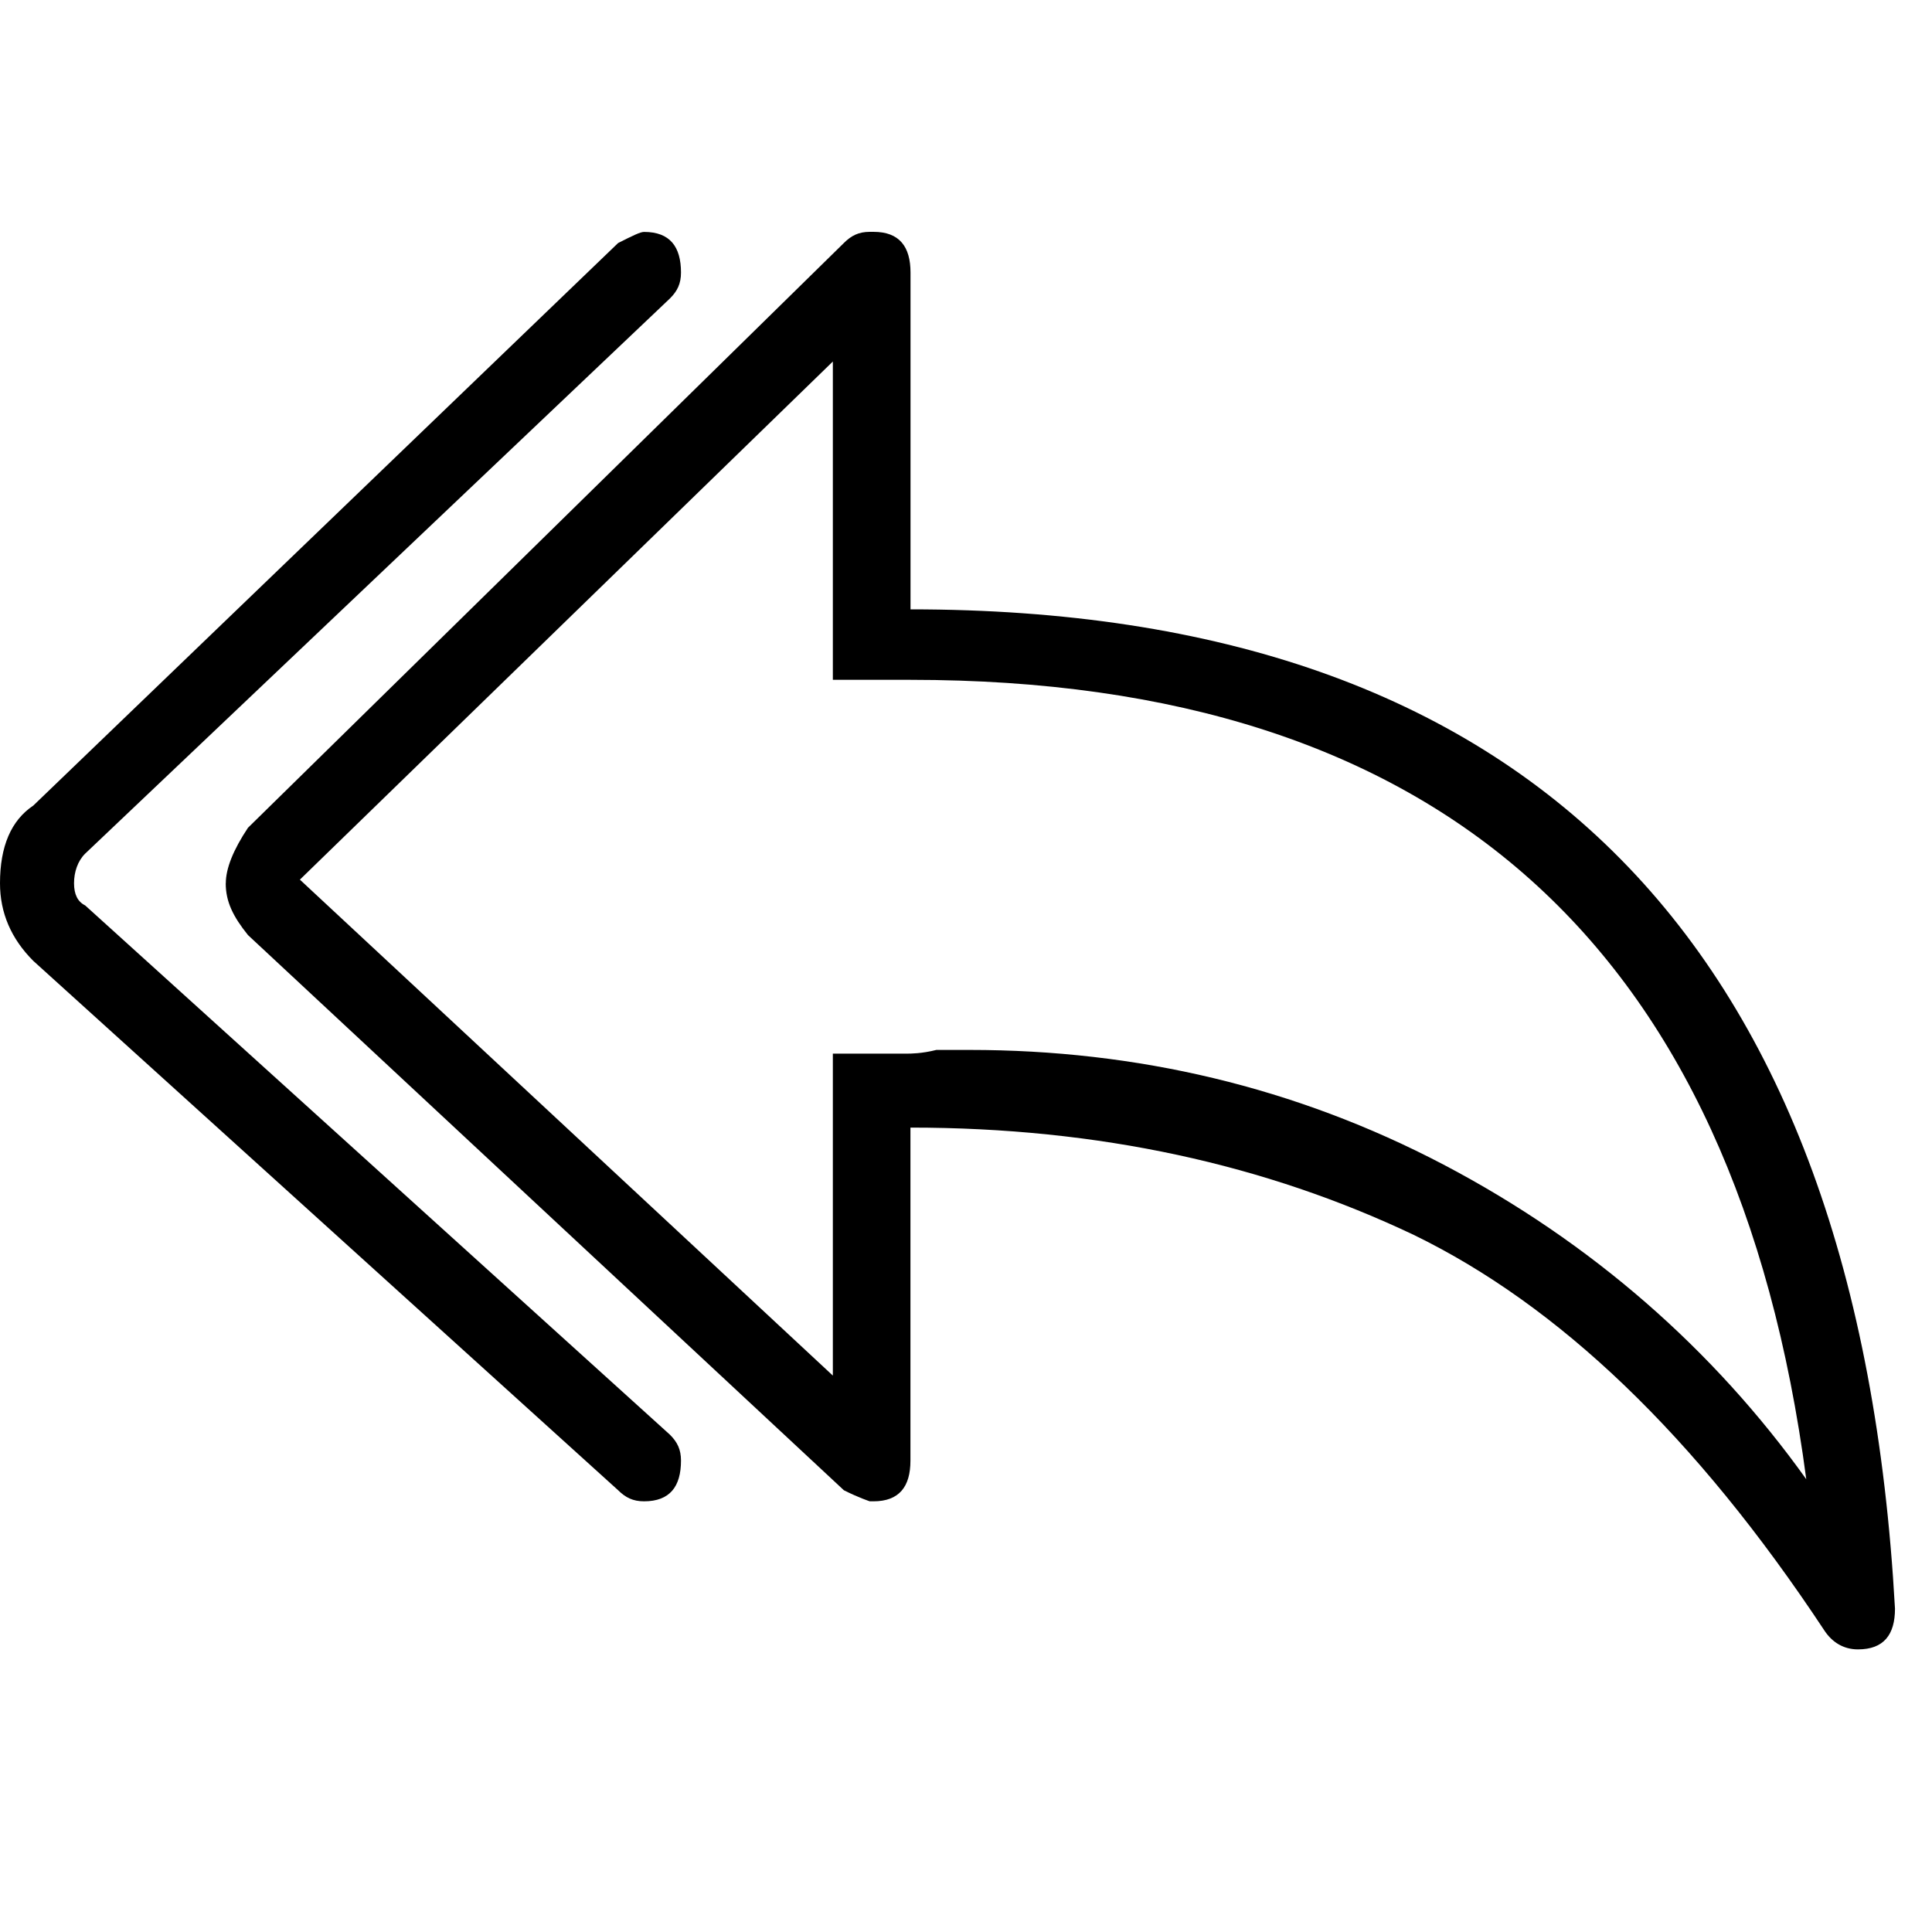 <svg xmlns="http://www.w3.org/2000/svg" viewBox="0 0 25 25" id="reply-all">
  <path d="M3.88,11.382 C3.88,11.382 10.777,17.8 10.777,17.8 C10.777,17.8 10.777,13.634 10.777,13.634 C10.777,13.634 11.734,13.634 11.734,13.634 C11.782,13.634 11.926,13.634 12.117,13.586 C12.261,13.586 12.405,13.586 12.548,13.586 C12.548,13.586 12.548,13.586 12.548,13.586 C14.704,13.586 16.763,14.065 18.679,15.07 C18.679,15.07 18.679,15.07 18.679,15.07 C20.595,16.076 22.175,17.465 23.373,19.141 C23.373,19.141 23.373,19.141 23.373,19.141 C22.462,12.245 18.631,8.797 11.783,8.797 C11.783,8.797 11.783,8.797 11.783,8.797 C11.783,8.797 10.777,8.797 10.777,8.797 C10.777,8.797 10.777,4.678 10.777,4.678 C10.777,4.678 3.88,11.383 3.88,11.383 L3.88,11.382 Z M2.922,11.43 C2.922,11.43 2.922,11.43 2.922,11.43 C2.922,11.238 3.018,10.998 3.209,10.711 C3.209,10.711 3.209,10.711 3.209,10.711 C3.209,10.711 10.92,3.144 10.92,3.144 C11.016,3.048 11.112,3 11.255,3 C11.255,3 11.255,3 11.255,3 C11.255,3 11.303,3 11.303,3 C11.638,3 11.782,3.191 11.782,3.527 C11.782,3.527 11.782,3.527 11.782,3.527 C11.782,3.527 11.782,7.885 11.782,7.885 C19.78,7.885 24.043,12.195 24.521,20.816 C24.521,20.816 24.521,20.816 24.521,20.816 C24.521,21.152 24.377,21.343 24.042,21.343 C24.042,21.343 24.042,21.343 24.042,21.343 C23.851,21.343 23.707,21.247 23.611,21.104 C23.611,21.104 23.611,21.104 23.611,21.104 C21.934,18.566 20.163,16.889 18.295,15.98 C18.295,15.98 18.295,15.98 18.295,15.98 C16.379,15.07 14.223,14.591 11.781,14.591 C11.781,14.591 11.781,14.591 11.781,14.591 C11.781,14.591 11.781,18.901 11.781,18.901 C11.781,19.236 11.637,19.427 11.302,19.427 C11.302,19.427 11.302,19.427 11.302,19.427 C11.302,19.427 11.255,19.427 11.255,19.427 C11.255,19.427 11.111,19.38 10.92,19.284 C10.92,19.284 10.92,19.284 10.92,19.284 C10.92,19.284 3.209,12.1 3.209,12.1 C3.017,11.861 2.921,11.669 2.921,11.43 L2.922,11.43 Z M0,11.43 C0,11.43 0,11.43 0,11.43 C0,10.951 0.144,10.616 0.431,10.424 C0.431,10.424 0.431,10.424 0.431,10.424 C0.431,10.424 7.998,3.145 7.998,3.145 C8.19,3.048 8.286,3.001 8.334,3.001 C8.334,3.001 8.334,3.001 8.334,3.001 C8.669,3.001 8.812,3.192 8.812,3.527 C8.812,3.527 8.812,3.527 8.812,3.527 C8.812,3.671 8.765,3.766 8.669,3.862 C8.669,3.862 8.669,3.862 8.669,3.862 C8.669,3.862 1.102,11.046 1.102,11.046 C1.005,11.142 0.958,11.285 0.958,11.429 C0.958,11.429 0.958,11.429 0.958,11.429 C0.958,11.573 1.005,11.668 1.102,11.716 C1.102,11.716 1.102,11.716 1.102,11.716 C1.102,11.716 8.669,18.565 8.669,18.565 C8.765,18.661 8.812,18.756 8.812,18.9 C8.812,18.9 8.812,18.9 8.812,18.9 C8.812,19.235 8.669,19.427 8.334,19.427 C8.334,19.427 8.334,19.427 8.334,19.427 C8.19,19.427 8.095,19.379 7.998,19.283 C7.998,19.283 7.998,19.283 7.998,19.283 C7.998,19.283 0.431,12.434 0.431,12.434 C0.144,12.147 0,11.812 0,11.429 L0,11.43 Z"/>
  <title>Reply All</title>
</svg>